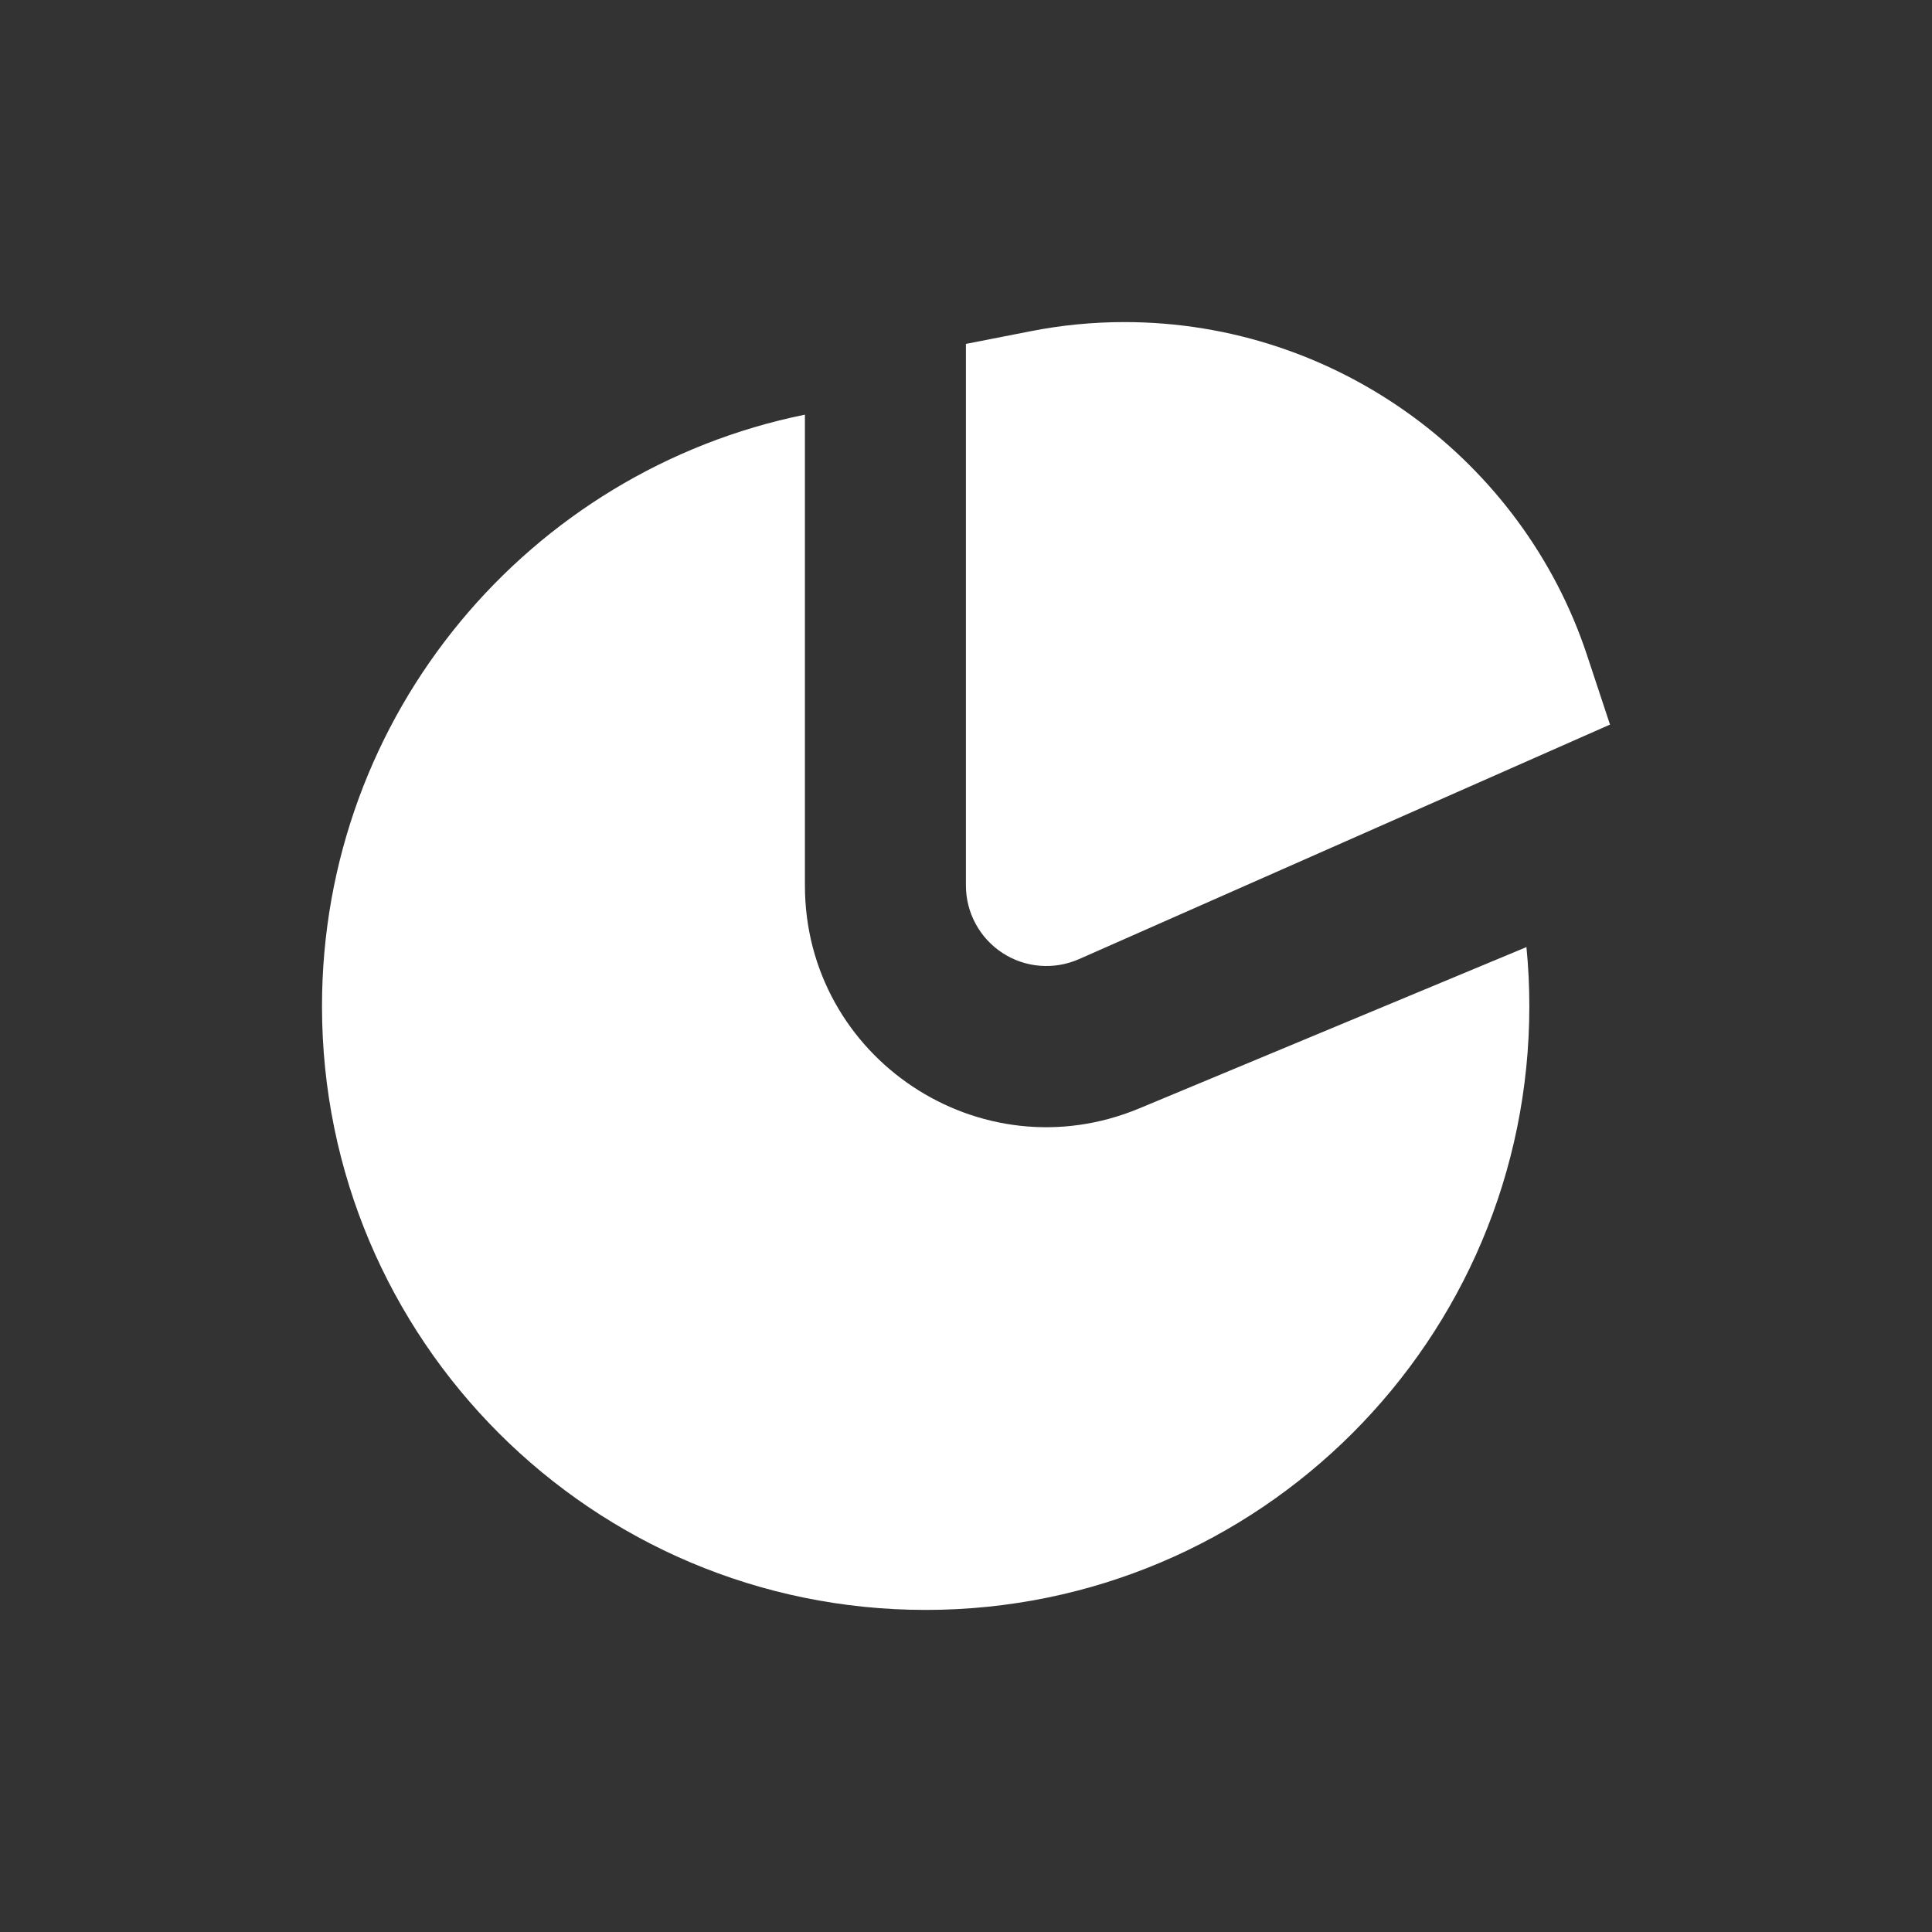 <svg width="24" height="24" viewBox="0 0 24 24" fill="none" xmlns="http://www.w3.org/2000/svg">
<rect x="0" y="0" width="24" height="24" fill="#333333" stroke="none"/>
<path d="M13.967 4.001C13.571 4.001 13.182 4.04 12.806 4.114L11.999 4.272V11C11.999 11.338 12.17 11.653 12.453 11.838C12.736 12.023 13.093 12.051 13.403 11.915L20 9.001L19.715 8.14C18.92 5.733 16.629 4.001 13.967 4.001Z" fill="white"/>
<path d="M4 12.5C4 8.872 6.576 5.846 9.999 5.151V11C9.999 13.141 12.177 14.592 14.152 13.769L18.962 11.765C18.986 12.007 18.998 12.252 18.998 12.5C18.998 16.642 15.64 19.999 11.499 19.999C7.357 19.999 4 16.642 4 12.5Z" fill="white"/>
</svg>
